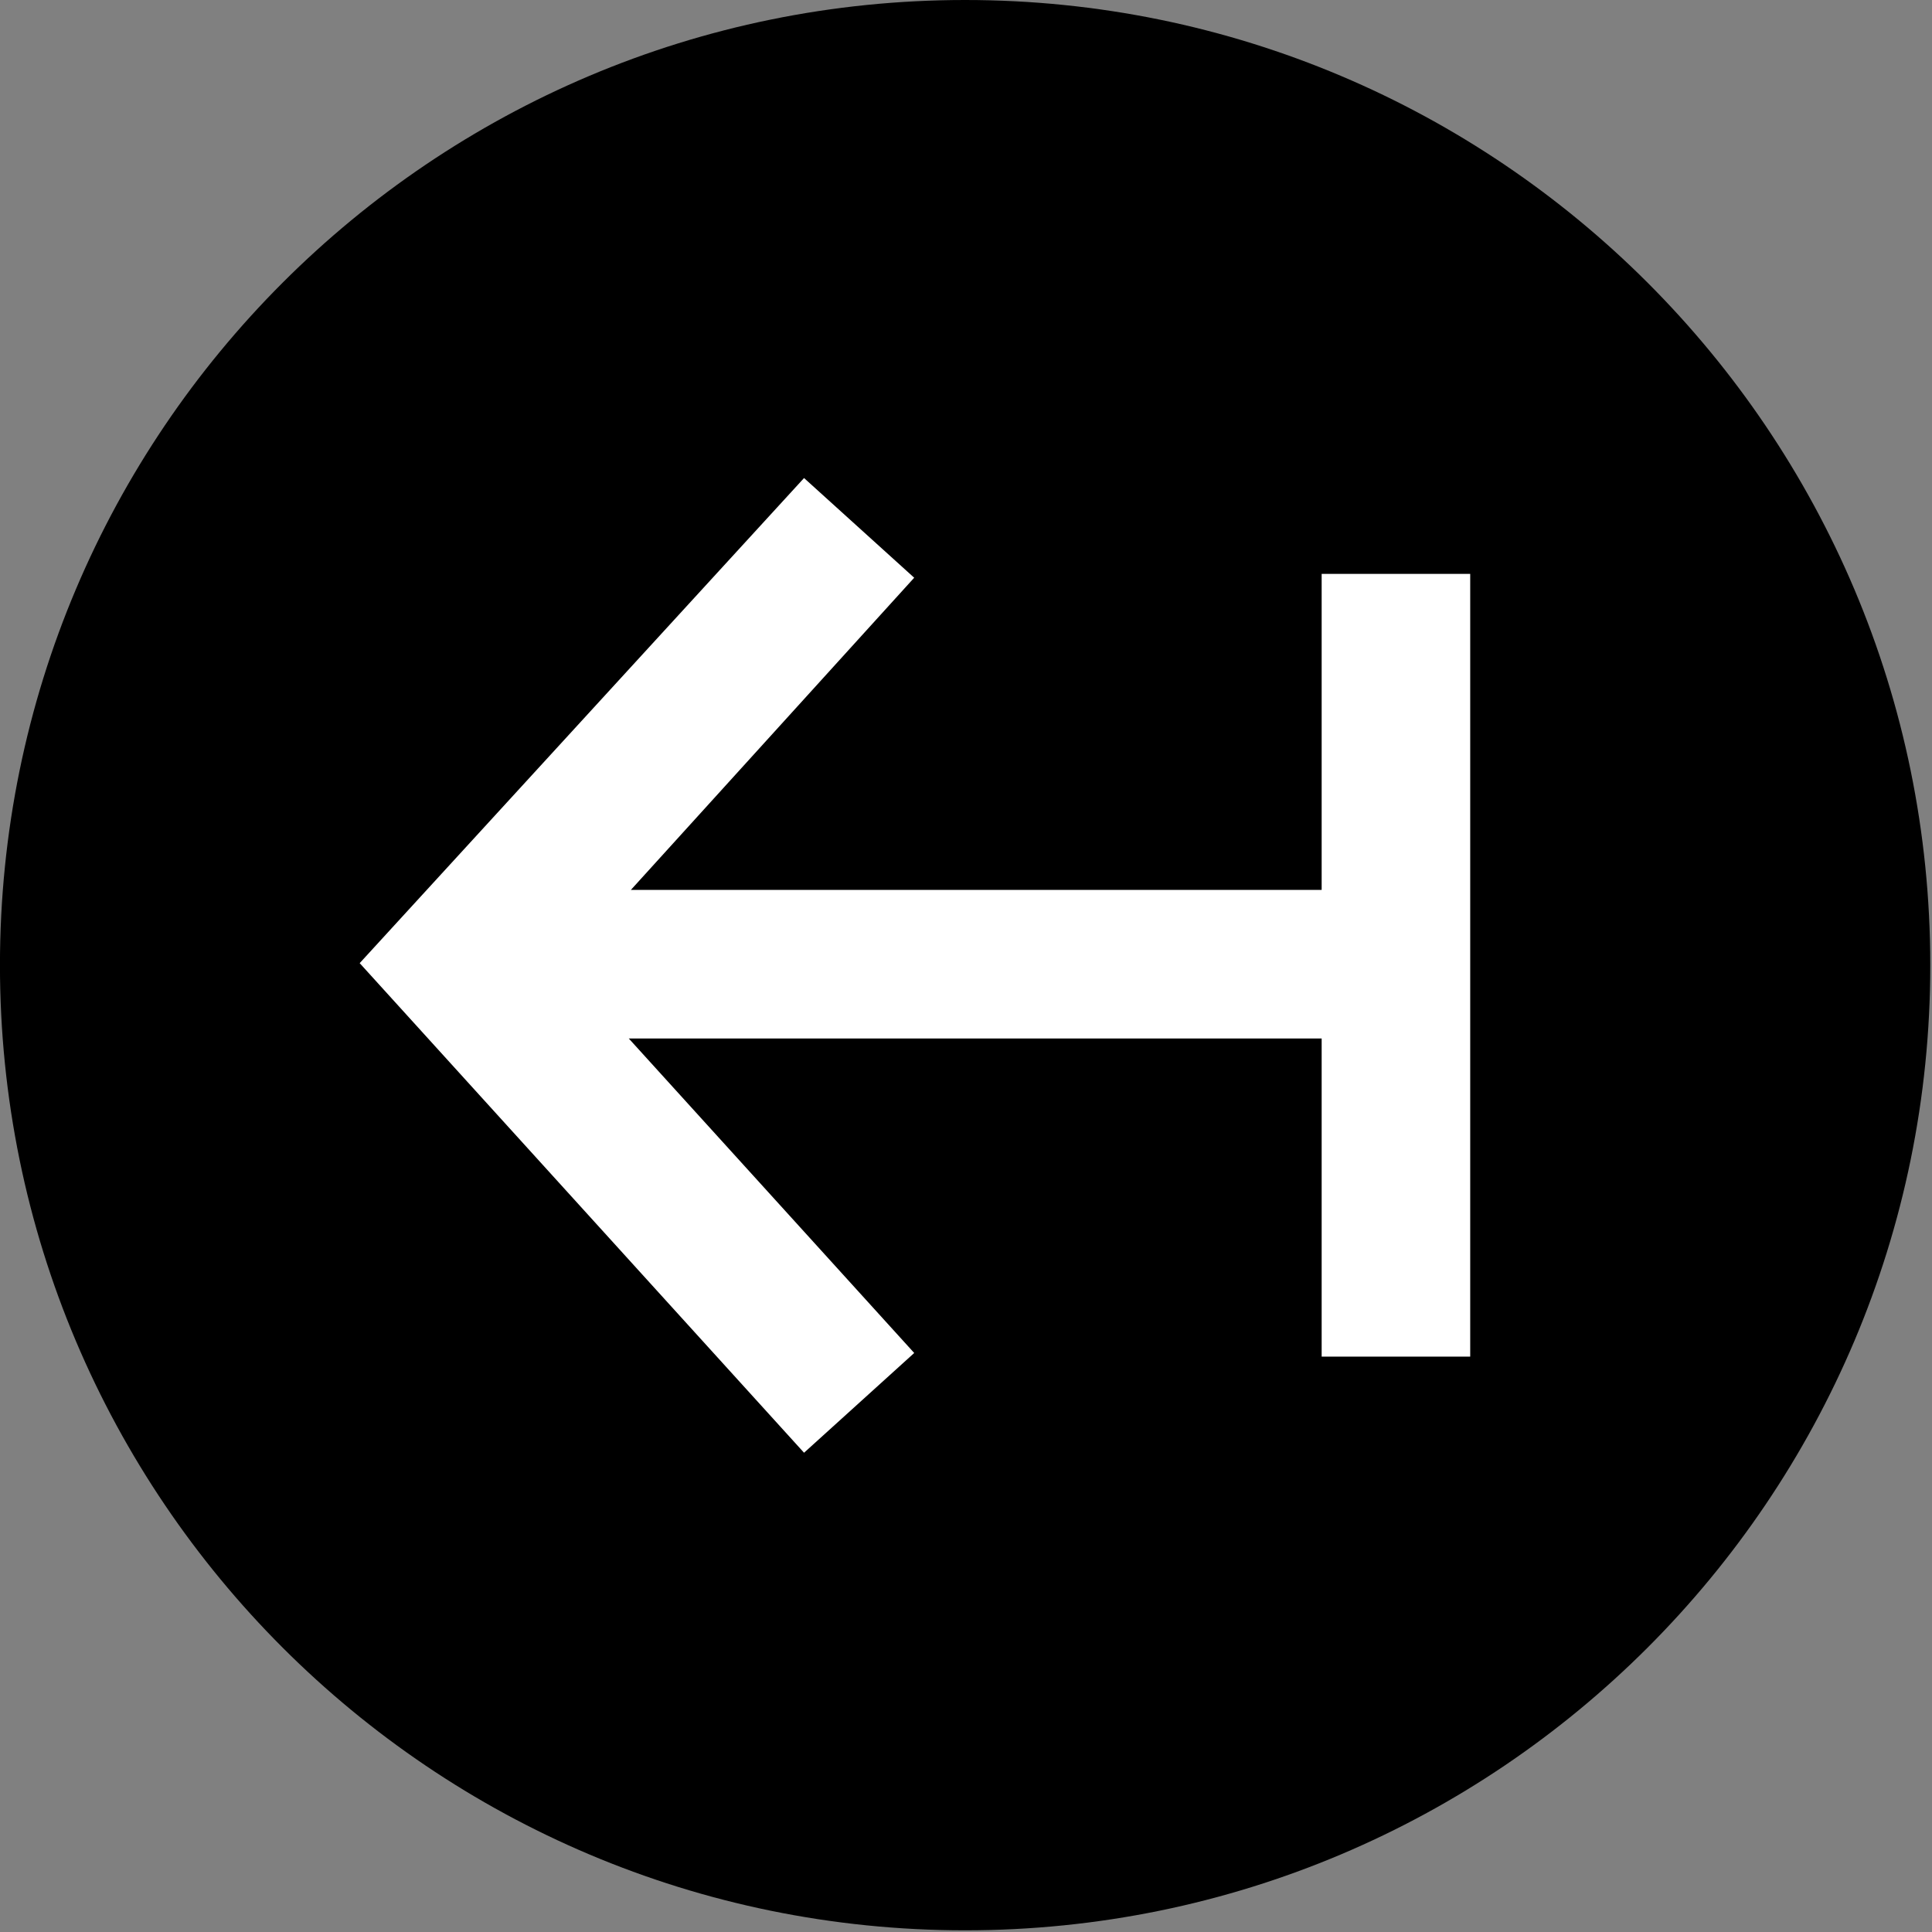 <?xml version="1.0" encoding="UTF-8"?>
<svg width="46px" height="46px" viewBox="0 0 46 46" version="1.1" xmlns="http://www.w3.org/2000/svg" xmlns:xlink="http://www.w3.org/1999/xlink">
    <rect x="0" y="0" width="46" height="46" fill="#808080" stroke="none"/>
    <title>icon-black-arrow</title>
    <g id="Page-1" stroke="none" stroke-width="1" fill="none" fill-rule="evenodd">
        <g id="icon-black-arrow" transform="translate(22.979, 22.98) scale(-1, 1) translate(-22.979, -22.98) translate(-0.001, 0)" fill-rule="nonzero">
            <path d="M45.96,22.98 C45.96,10.288 35.672,0 22.98,0 C10.288,0 0,10.288 0,22.98 C0,35.672 10.288,45.96 22.98,45.96 C35.672,45.96 45.96,35.672 45.96,22.98 Z" id="Path" fill="#000000"></path>
            <polygon id="Path" fill="#FFFFFF" points="24.192 13.755 30.938 21.188 14.491 21.188 14.491 13.664 10.954 13.664 10.954 32.3 14.491 32.3 14.491 24.726 30.988 24.726 24.192 32.214 26.815 34.589 37.395 22.932 26.815 11.382 24.192 13.756"></polygon>
        </g>
    </g>
</svg>